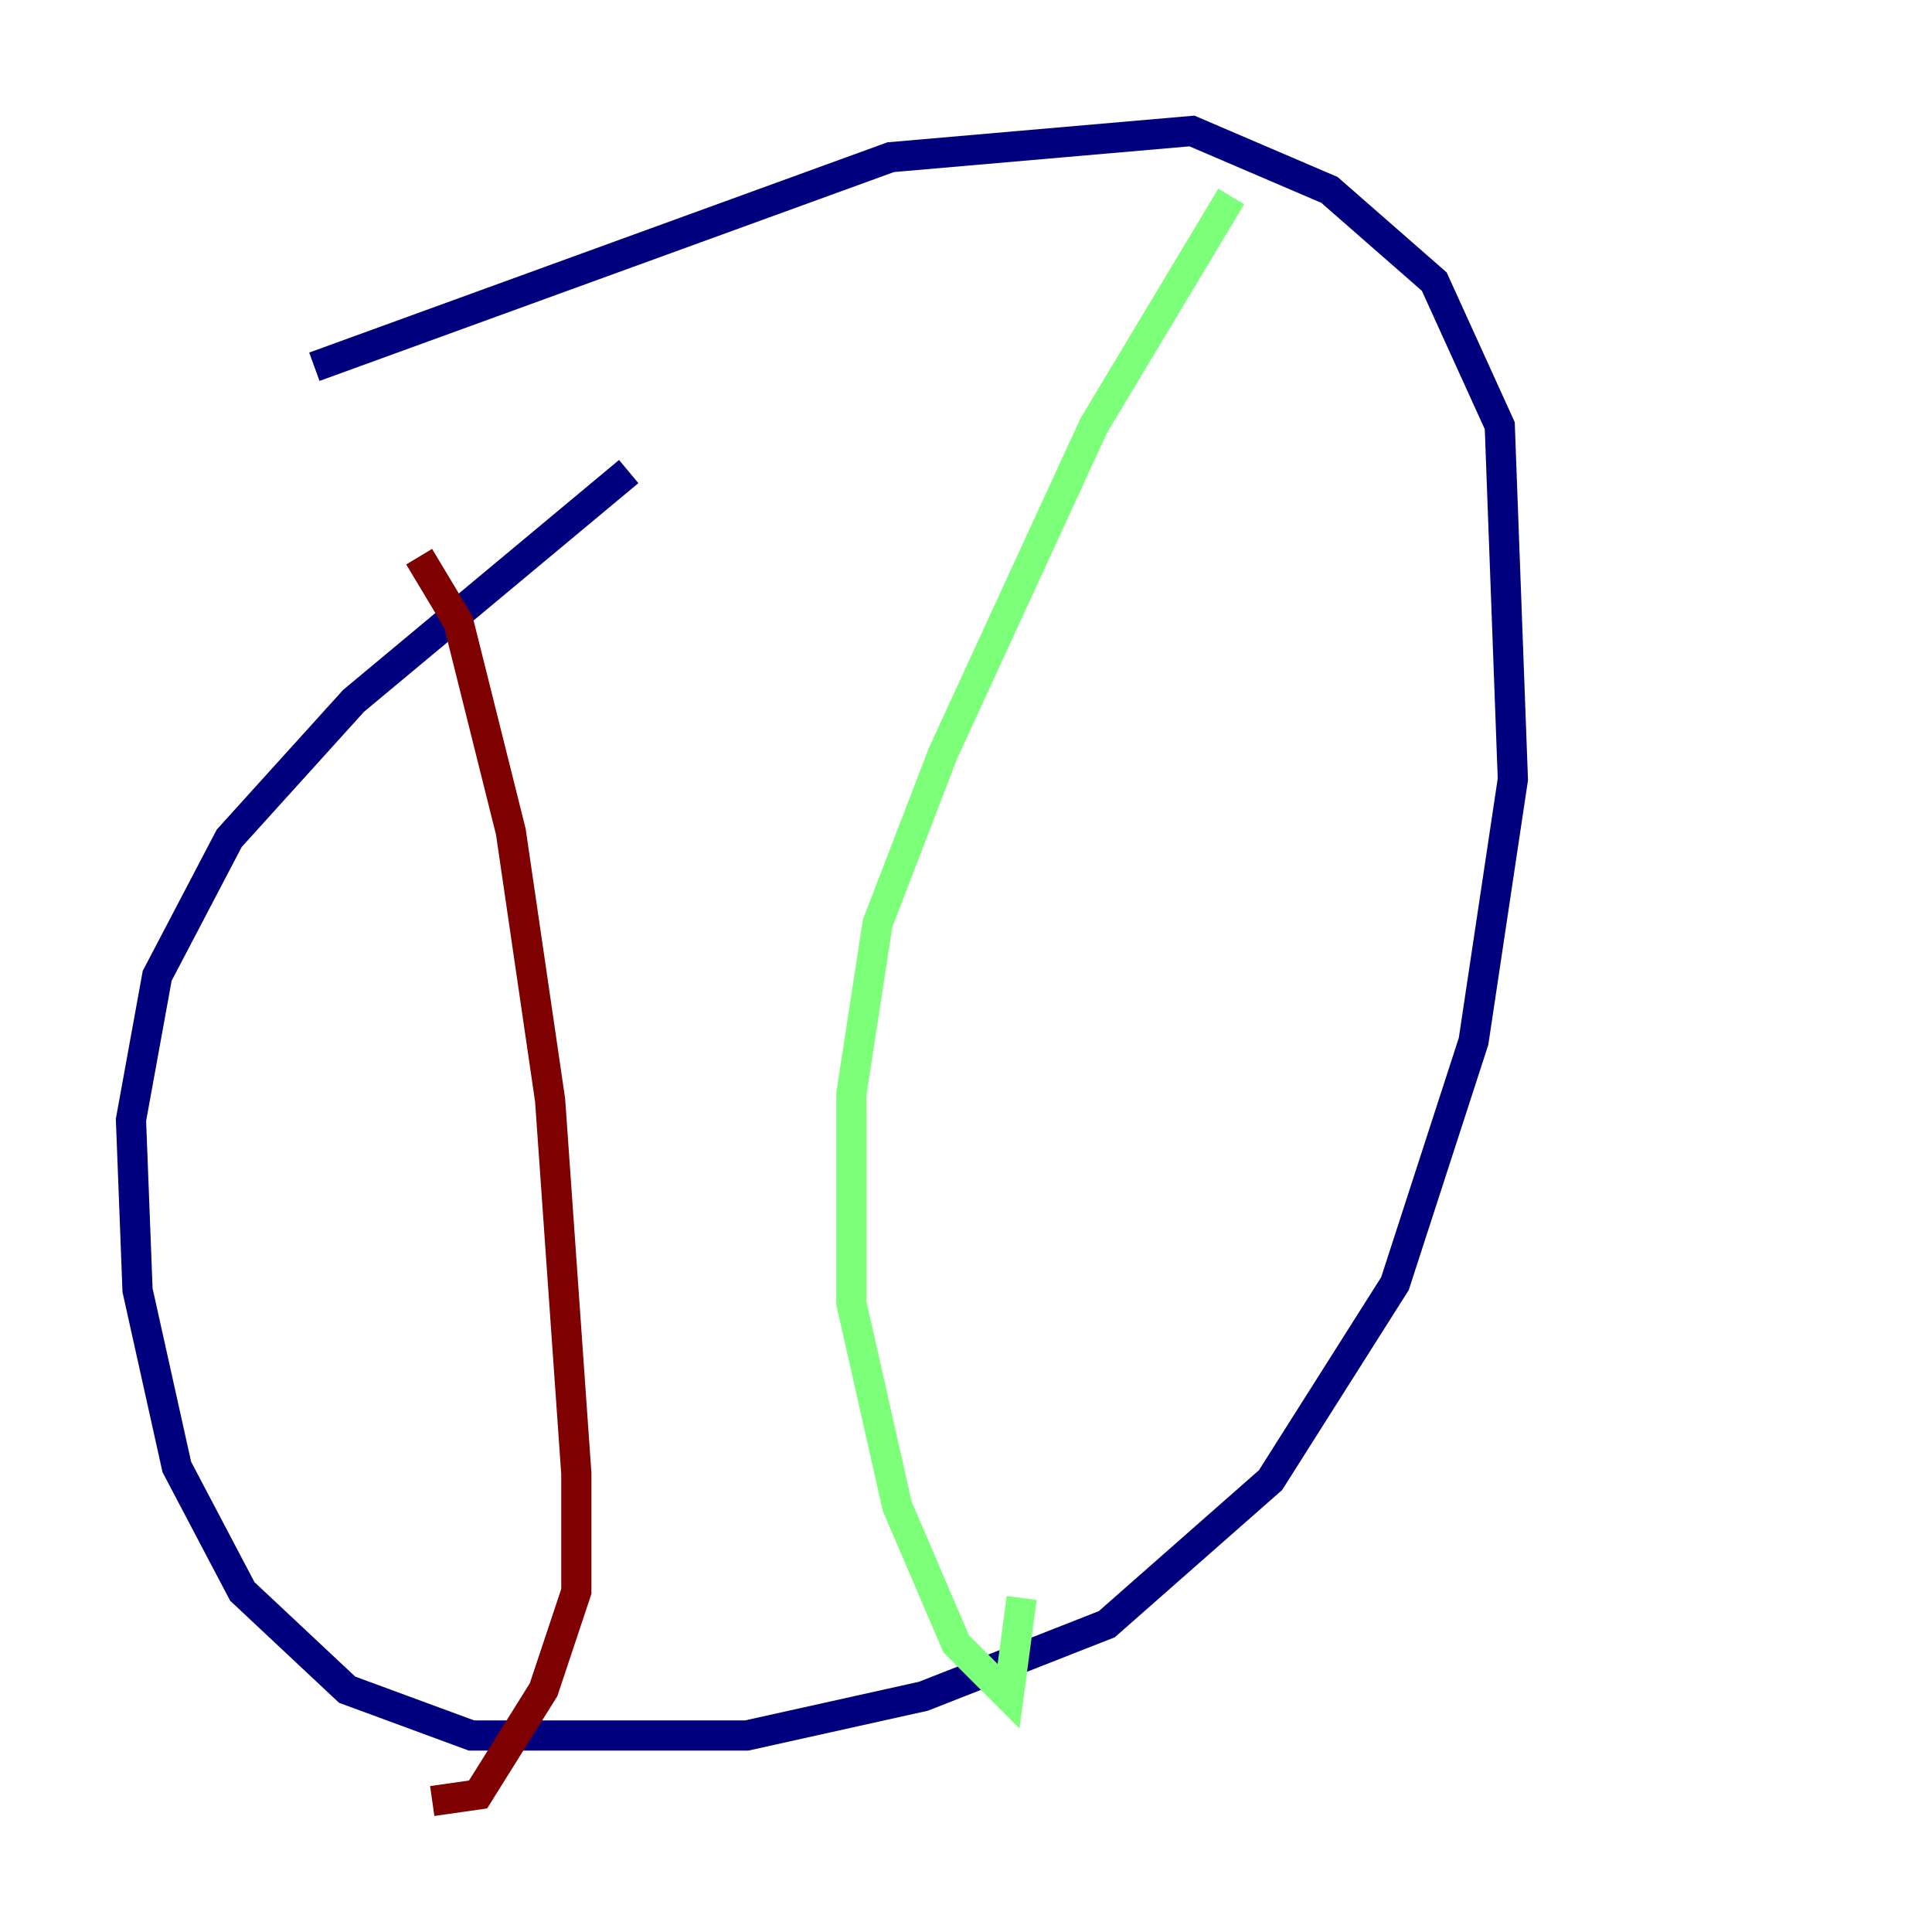 <?xml version="1.0" encoding="utf-8" ?>
<svg baseProfile="tiny" height="128" version="1.2" viewBox="0,0,128,128" width="128" xmlns="http://www.w3.org/2000/svg" xmlns:ev="http://www.w3.org/2001/xml-events" xmlns:xlink="http://www.w3.org/1999/xlink"><defs /><polyline fill="none" points="20.827,24.298 59.01,10.414 78.969,8.678 88.081,12.583 95.024,18.658 99.363,28.203 100.231,51.634 97.627,68.99 92.42,85.044 84.176,98.061 73.329,107.607 61.18,112.38 49.464,114.983 31.241,114.983 22.997,111.946 16.054,105.437 11.715,97.193 9.112,85.478 8.678,74.197 10.414,64.651 15.186,55.539 23.43,46.427 41.654,31.241" stroke="#00007f" stroke-width="2" /><polyline fill="none" points="81.573,13.017 72.461,28.203 62.481,49.898 58.142,61.18 56.407,72.461 56.407,86.346 59.444,99.797 63.349,108.909 66.82,112.38 67.688,105.871" stroke="#7cff79" stroke-width="2" /><polyline fill="none" points="27.77,36.881 30.373,41.22 33.844,55.105 36.447,72.895 38.183,97.627 38.183,105.437 36.014,111.946 31.675,118.888 28.637,119.322" stroke="#7f0000" stroke-width="2" /></svg>